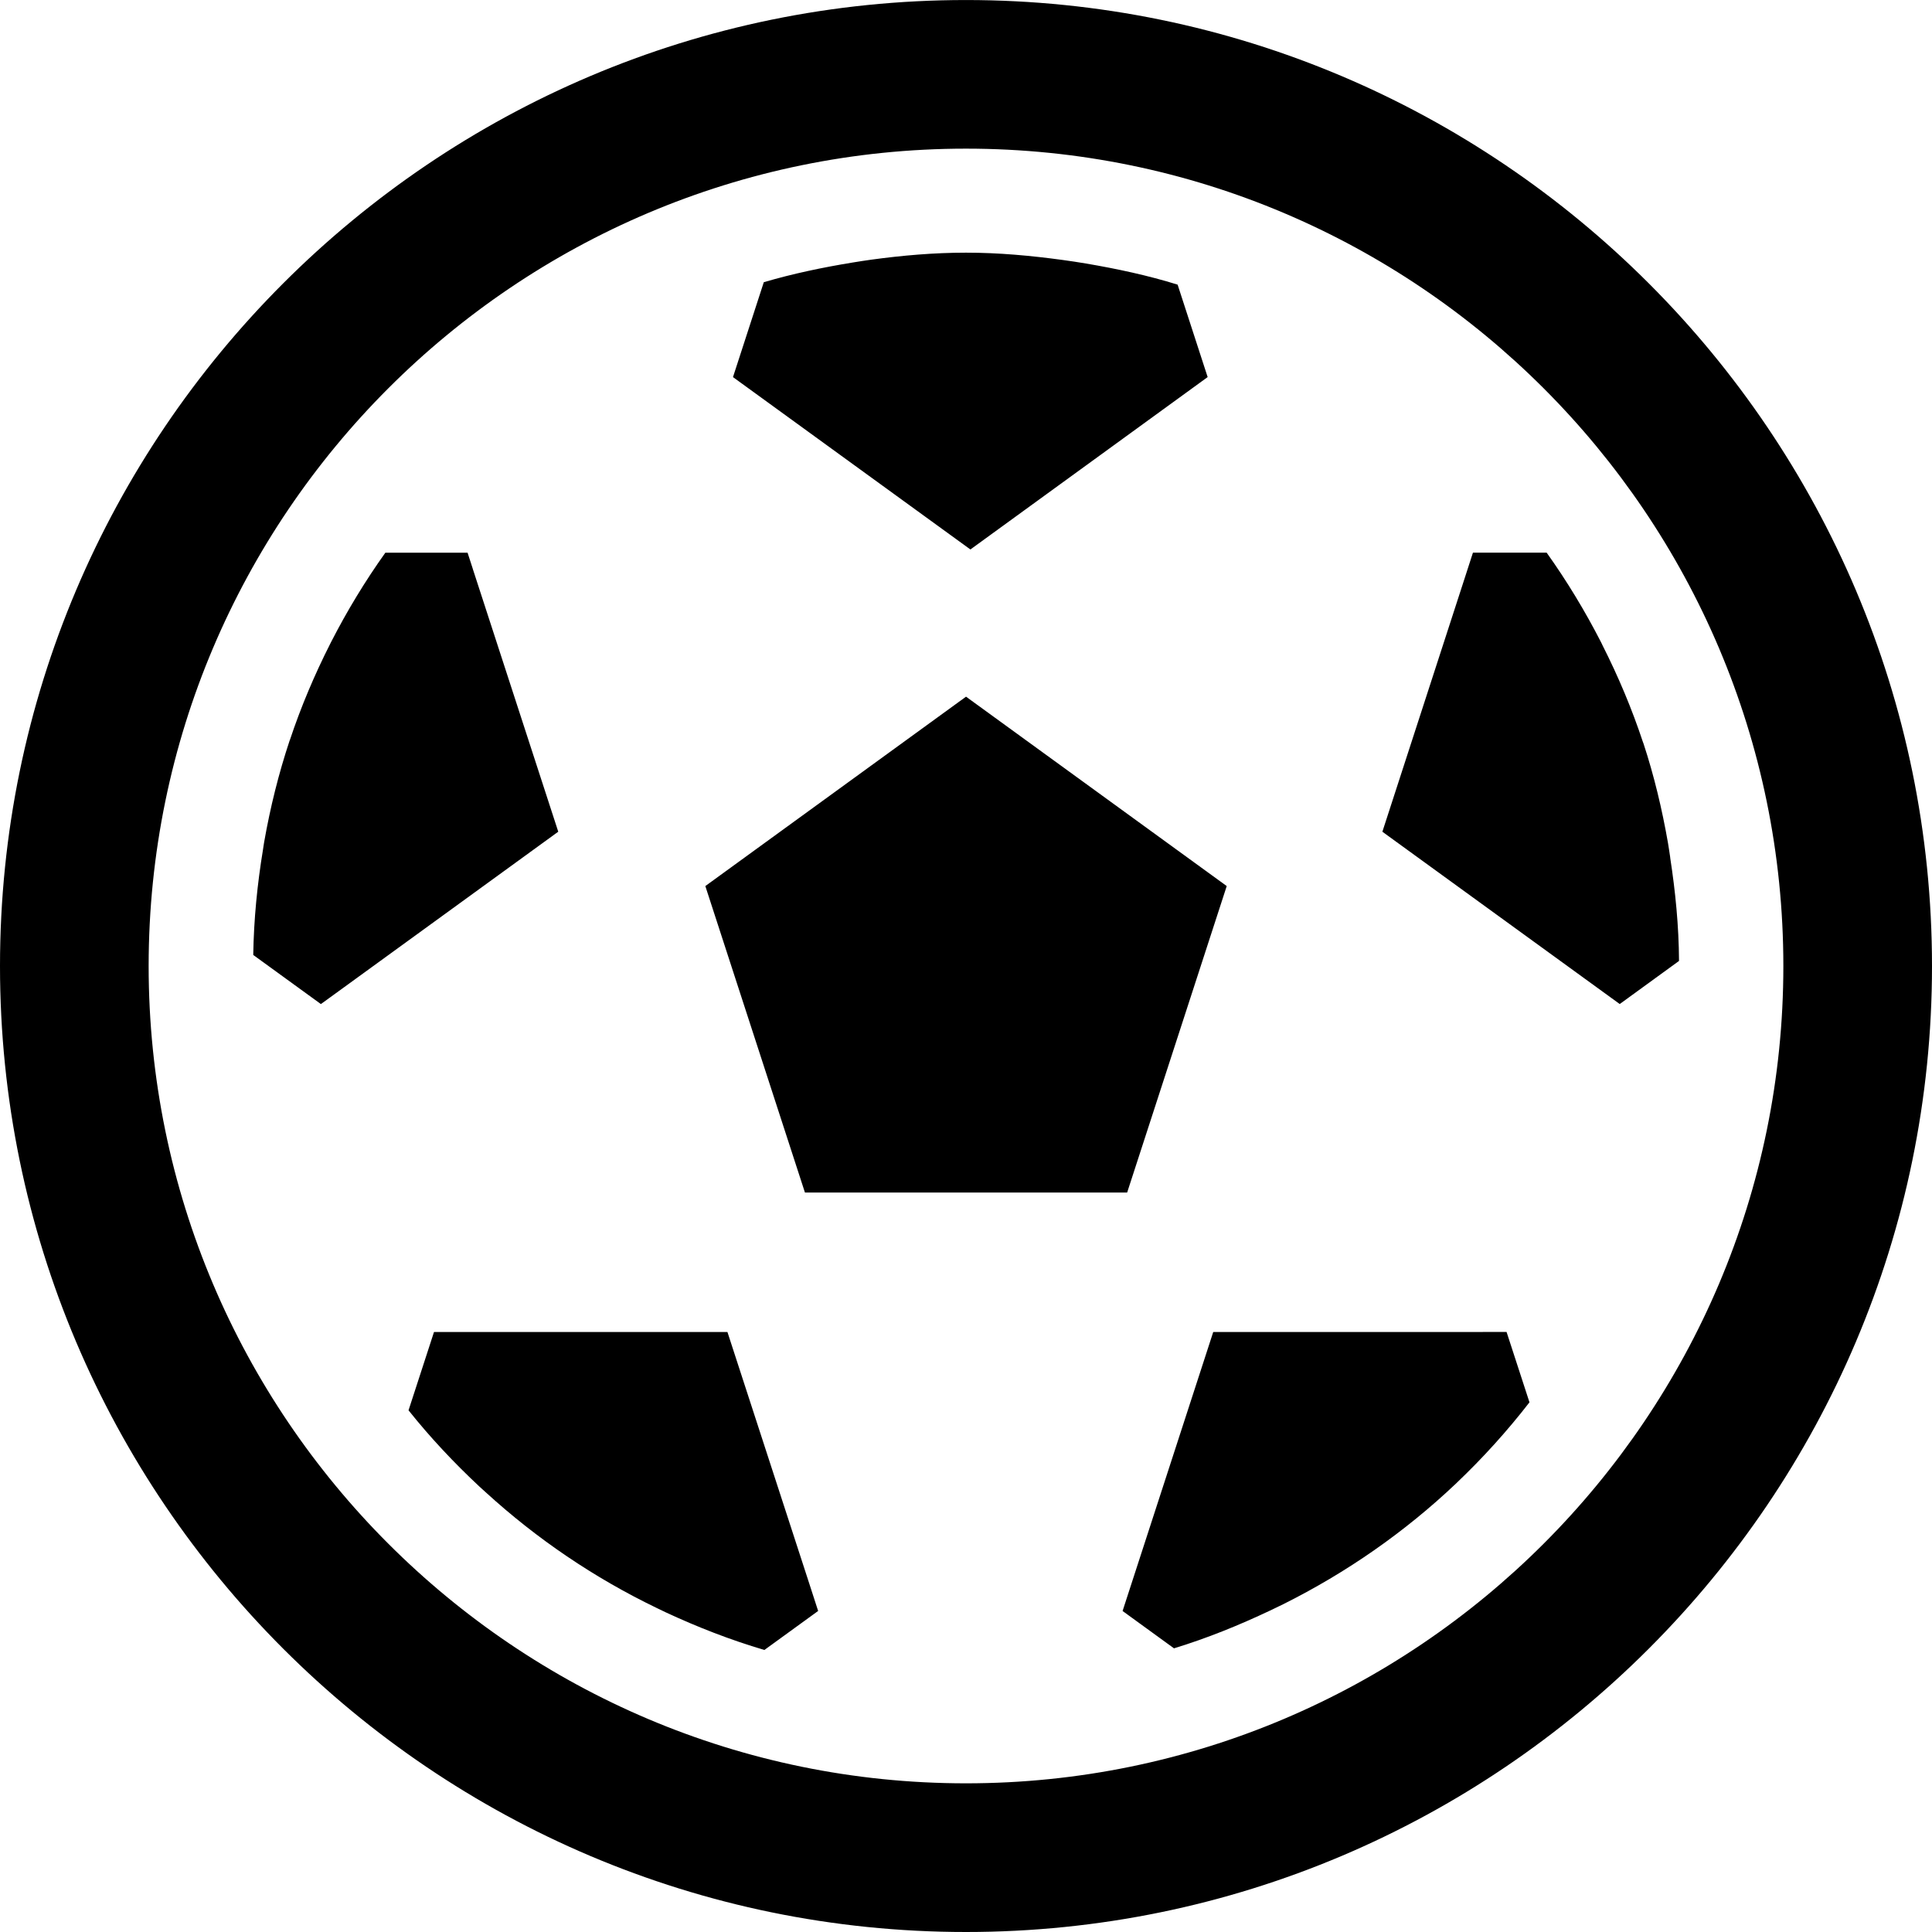 <!-- Generated by IcoMoon.io -->
<svg version="1.1" xmlns="http://www.w3.org/2000/svg" width="64" height="64" viewBox="0 0 64 64">
<title>mo-penalties</title>
<path d="M15.659 18.834l-0.17-0.525h-2.723c0 0 0 0.002-0.002 0.002-0.668 0.937-1.268 1.925-1.796 2.957-0.009 0.017-0.017 0.035-0.026 0.052-0.519 1.023-0.971 2.088-1.338 3.19-0.003 0.007-0.006 0.013-0.009 0.020-0.362 1.087-0.642 2.211-0.844 3.362-0.016 0.084-0.025 0.169-0.039 0.252-0.188 1.139-0.304 2.302-0.323 3.49l2.241 1.627 0.414-0.3 7.449-5.41-2.835-8.717zM55.329 28.41c-0.025-0.16-0.046-0.322-0.074-0.48-0.197-1.129-0.462-2.235-0.813-3.303-0.006-0.016-0.013-0.032-0.019-0.049-0.365-1.1-0.812-2.163-1.33-3.186-0.016-0.033-0.032-0.068-0.048-0.101-0.532-1.040-1.136-2.038-1.81-2.983h-2.442l-0.255 0.788-2.745 8.456 7.863 5.708 1.964-1.428c-0.007-1.165-0.121-2.305-0.293-3.422zM49.123 44.124h-8.933l-3.003 9.242 1.703 1.237c1.102-0.336 2.16-0.767 3.187-1.253 0.143-0.068 0.286-0.136 0.427-0.206 2.106-1.051 4.038-2.397 5.729-4.001 0.004-0.004 0.010-0.009 0.014-0.014 0.871-0.828 1.679-1.721 2.417-2.673l0.002-0.002-0.759-2.331h-0.785zM24.093 44.124h-9.716l-0.844 2.595c0 0.002 0.002 0.002 0.002 0.002 0.718 0.9 1.507 1.739 2.347 2.524 0.073 0.069 0.149 0.136 0.224 0.203 1.68 1.532 3.58 2.822 5.651 3.82 0.098 0.048 0.195 0.095 0.293 0.141 1.053 0.49 2.14 0.914 3.27 1.248 0.002 0 0.002 0 0.002 0l1.78-1.292-0.34-1.049-2.665-8.192zM39.916 12.556l0.089-0.065-0.995-3.062c-0.984-0.306-2.003-0.524-3.037-0.7-0.255-0.043-0.511-0.082-0.769-0.117-1.050-0.143-2.114-0.242-3.203-0.242-1.067 0-2.112 0.092-3.14 0.232-0.206 0.027-0.41 0.062-0.614 0.094-0.997 0.163-1.98 0.369-2.934 0.649-0.004 0.002-0.009 0.003-0.011 0.003l-1.021 3.144 7.865 5.71 7.771-5.647zM40.637 29.352l-8.636-6.274-8.636 6.274 3.3 10.153h10.673zM31.999 0.001c-17.645 0-31.999 14.356-31.999 32.001 0 17.643 14.355 31.998 31.999 31.998s32.001-14.355 32.001-31.998c0-17.645-14.356-32.001-32.001-32.001zM31.999 59.075c-14.93 0-27.075-12.145-27.075-27.074 0-14.93 12.145-27.077 27.075-27.077s27.077 12.147 27.077 27.077c0 14.929-12.147 27.074-27.077 27.074z"></path>
</svg>

